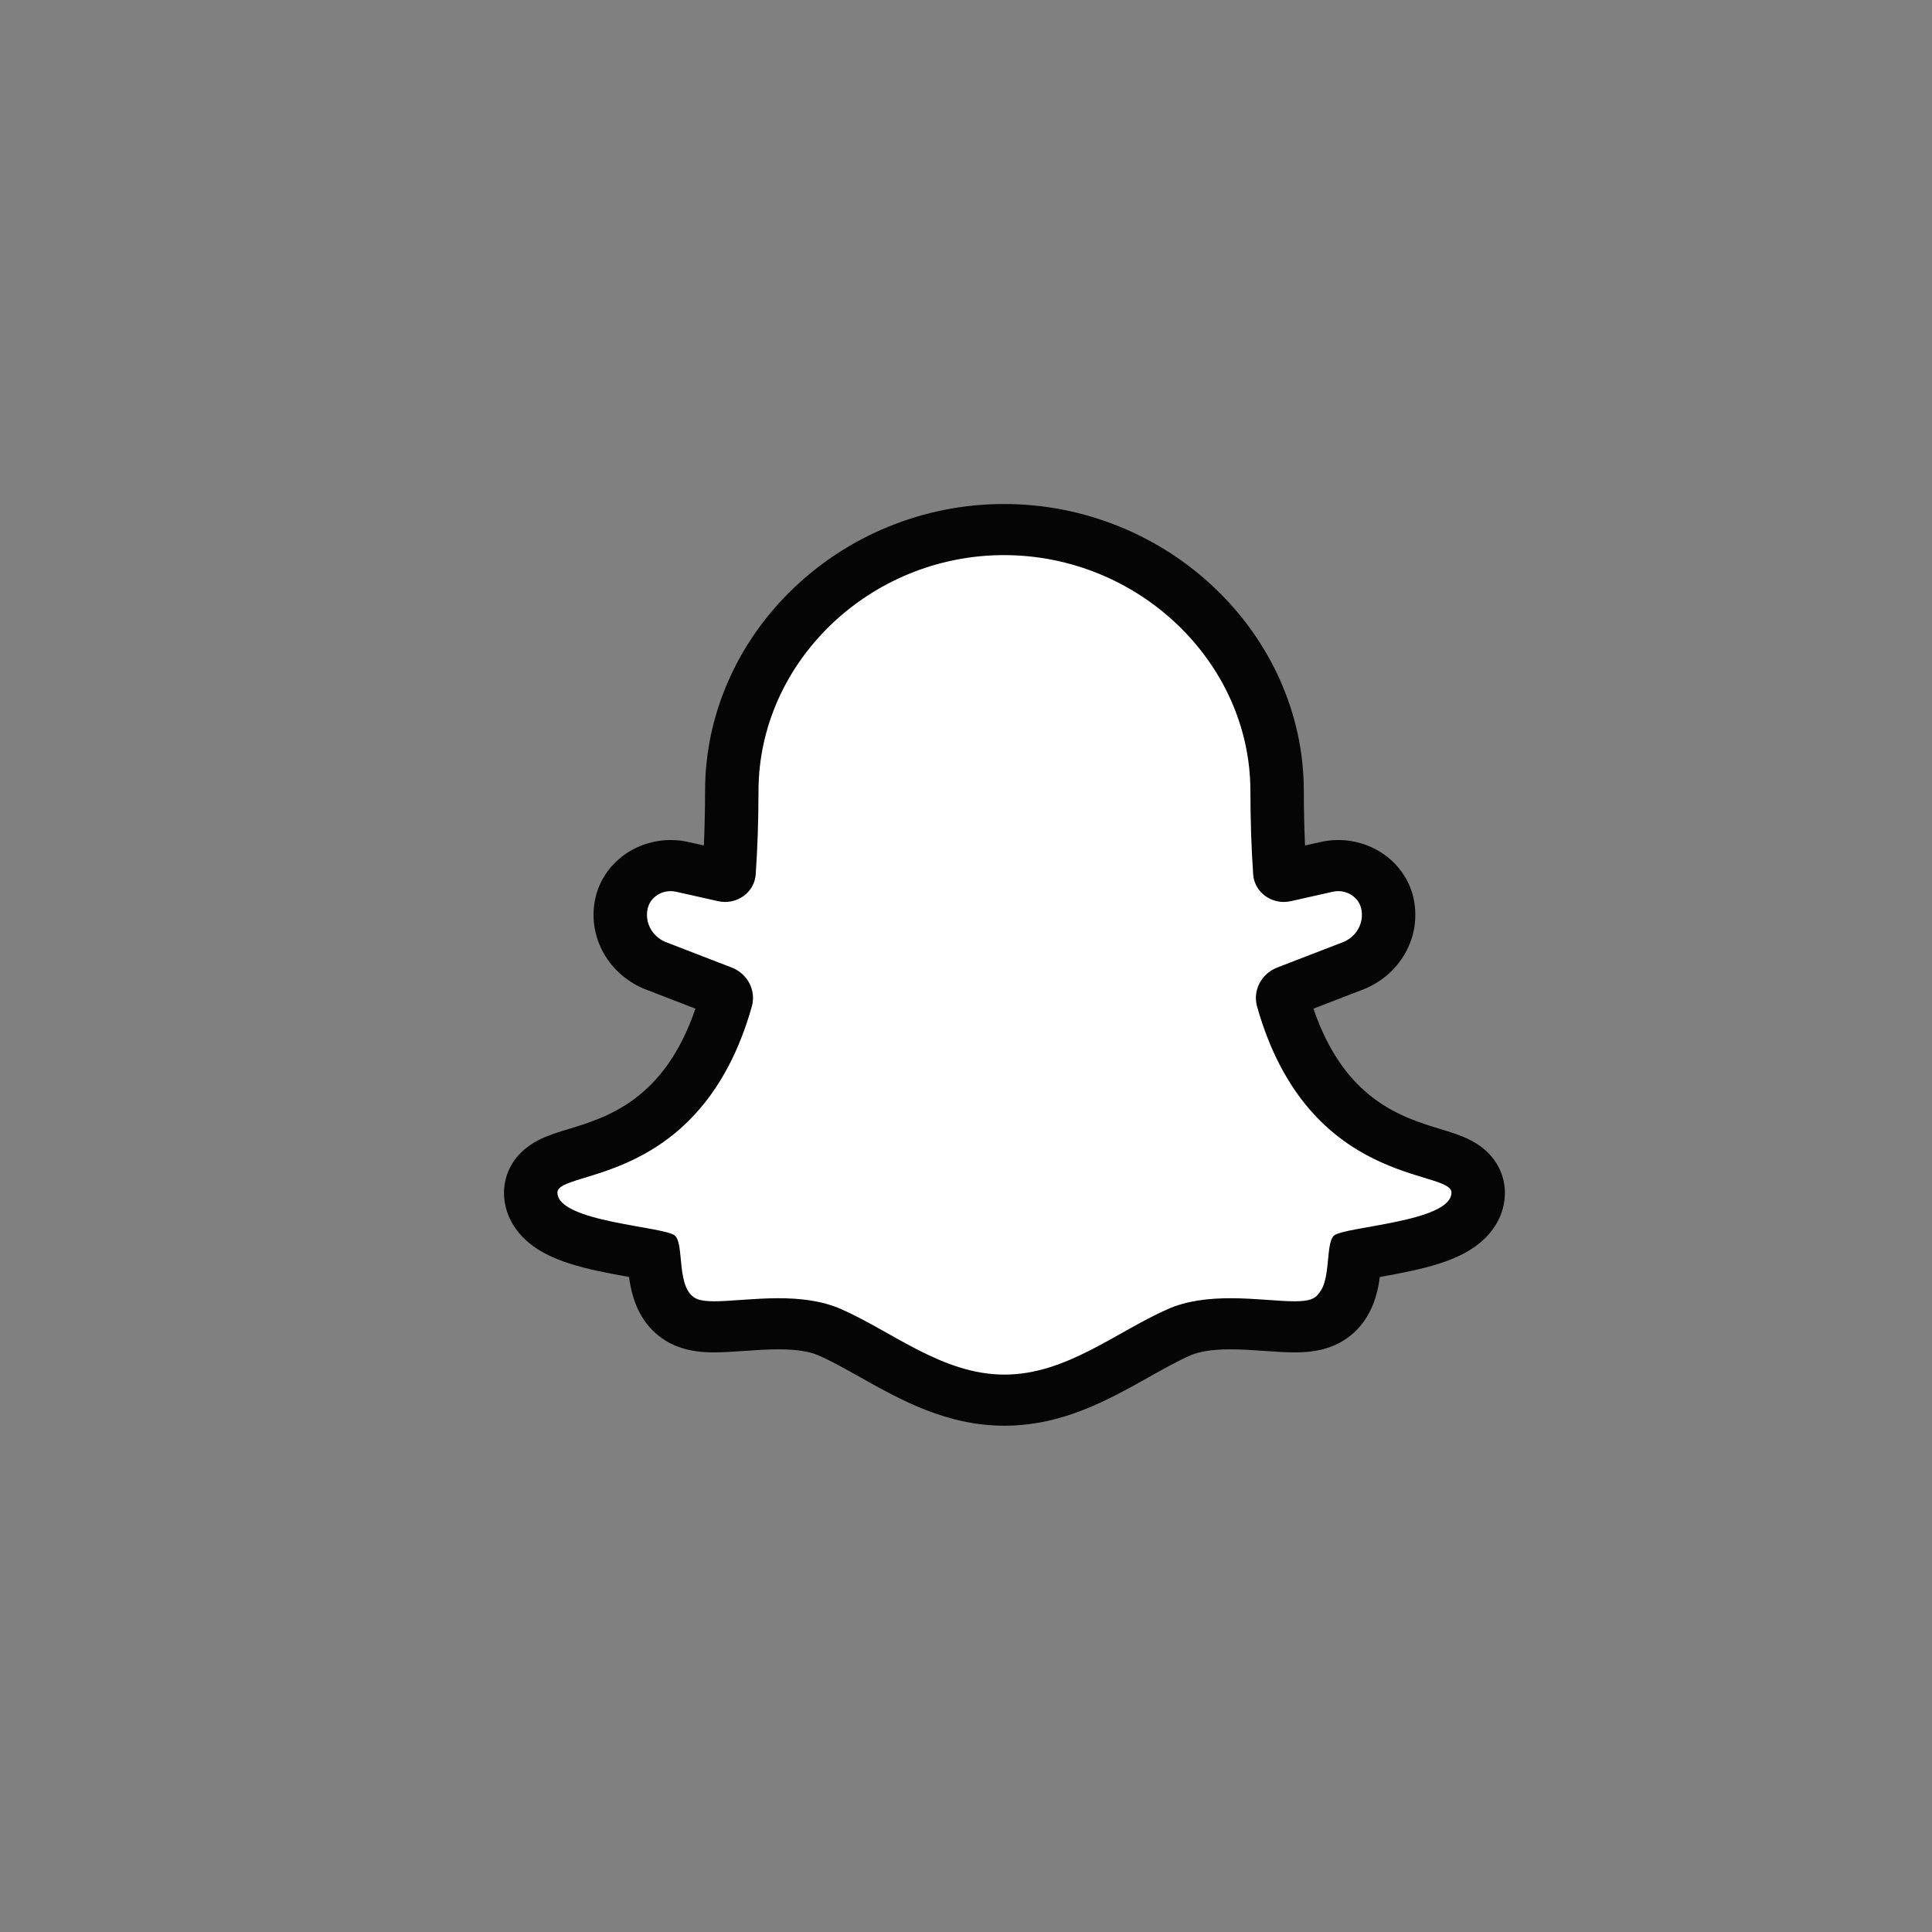 <svg width="92" height="92" viewBox="0 0 92 92" fill="none" xmlns="http://www.w3.org/2000/svg">
<rect x="0" y="0" width="92" height="92" fill="#808080" stroke="none"/>
<path d="M40.087 26.493L46.849 25H49.451L56.734 28.483L60.376 35.947V41.421L65.058 40.923V42.416V44.904L61.936 45.9L60.896 47.392L63.497 52.368L70.26 55.852L68.699 57.842L64.017 59.335L62.977 61.325L61.936 62.818H56.214L53.612 63.813L47.89 66.799L44.248 65.804L40.087 63.813L36.965 62.818H32.803L31.243 61.823L29.682 59.335L27.081 58.837L25 57.345V55.852L27.601 54.359L32.283 50.876L33.324 47.392L29.162 44.904L29.682 42.416L31.243 40.923L34.364 41.421L35.925 32.464L40.087 26.493Z" fill="white"/>
<path d="M47.81 26.434C54.206 26.436 59.535 31.529 59.543 37.663C59.544 39.1 59.591 40.422 59.675 41.641C59.728 42.393 60.382 42.95 61.131 42.95C61.242 42.95 61.354 42.938 61.467 42.913L63.471 42.463C63.556 42.444 63.642 42.435 63.726 42.435C64.235 42.435 64.704 42.768 64.818 43.26C64.98 43.957 64.572 44.66 63.867 44.897L60.825 46.071C60.057 46.368 59.645 47.167 59.861 47.932C62.301 56.562 69.117 55.664 69.117 56.788C69.117 58.2 63.98 58.4 63.516 58.844C63.051 59.288 63.495 61.443 62.458 61.86C62.263 61.939 61.985 61.966 61.646 61.966C60.865 61.966 59.76 61.82 58.596 61.82C57.586 61.82 56.531 61.93 55.604 62.34C53.143 63.427 50.771 65.457 47.831 65.457C44.89 65.457 42.518 63.427 40.058 62.34C39.13 61.93 38.076 61.82 37.066 61.82C35.901 61.82 34.796 61.966 34.015 61.966C33.677 61.966 33.399 61.939 33.203 61.86C32.166 61.443 32.61 59.288 32.146 58.844C31.682 58.4 26.544 58.2 26.544 56.788C26.544 55.664 33.36 56.561 35.801 47.932C36.017 47.167 35.605 46.368 34.837 46.071L31.795 44.896C31.089 44.66 30.682 43.956 30.843 43.26C30.957 42.767 31.426 42.435 31.935 42.435C32.02 42.435 32.105 42.444 32.191 42.463L34.194 42.913C34.307 42.938 34.42 42.95 34.53 42.95C35.28 42.95 35.934 42.393 35.986 41.641C36.071 40.422 36.117 39.099 36.119 37.663C36.127 31.529 41.413 26.436 47.81 26.434ZM47.81 24H47.809C45.899 24.001 44.039 24.368 42.281 25.091C40.592 25.785 39.073 26.775 37.765 28.033C36.458 29.289 35.43 30.747 34.708 32.368C33.958 34.052 33.577 35.833 33.575 37.66C33.574 38.557 33.554 39.428 33.517 40.261L32.771 40.094C32.498 40.033 32.216 40.002 31.935 40.001C31.124 40.001 30.323 40.264 29.682 40.74C29.012 41.237 28.542 41.945 28.359 42.733C27.924 44.609 29.007 46.503 30.884 47.169L33.116 48.031C31.638 52.371 28.912 53.203 27.077 53.763C26.59 53.912 26.169 54.04 25.768 54.23C24.172 54.988 24 56.272 24 56.788C24 57.778 24.49 58.681 25.379 59.331C25.822 59.655 26.37 59.922 27.056 60.148C27.99 60.456 29.073 60.651 29.954 60.807C29.996 61.119 30.058 61.455 30.164 61.792C30.6 63.195 31.521 63.823 32.217 64.103C32.877 64.369 33.56 64.399 34.015 64.399C34.461 64.399 34.932 64.366 35.431 64.331C35.966 64.293 36.52 64.254 37.066 64.254C37.912 64.254 38.542 64.35 38.991 64.549C39.608 64.821 40.263 65.189 40.956 65.579C42.885 66.662 45.072 67.891 47.831 67.891C50.59 67.891 52.776 66.662 54.706 65.579C55.399 65.189 56.053 64.821 56.67 64.549C57.12 64.35 57.75 64.254 58.596 64.254C59.142 64.254 59.695 64.293 60.23 64.331C60.729 64.366 61.2 64.399 61.646 64.399C62.102 64.399 62.784 64.369 63.444 64.103C64.14 63.823 65.061 63.195 65.498 61.792C65.603 61.455 65.665 61.119 65.708 60.807C66.588 60.651 67.671 60.456 68.606 60.148C69.291 59.922 69.84 59.655 70.282 59.331C71.172 58.681 71.662 57.778 71.662 56.788C71.662 56.272 71.489 54.988 69.893 54.23C69.493 54.04 69.072 53.912 68.585 53.763C66.749 53.203 64.023 52.371 62.545 48.031L64.777 47.169C66.654 46.503 67.737 44.609 67.302 42.733C67.119 41.945 66.65 41.237 65.98 40.74C65.338 40.264 64.538 40.001 63.726 40.001C63.446 40.001 63.164 40.032 62.89 40.094L62.145 40.261C62.107 39.428 62.088 38.557 62.087 37.66C62.084 35.831 61.7 34.049 60.944 32.362C60.218 30.743 59.184 29.285 57.871 28.028C56.558 26.772 55.034 25.783 53.343 25.09C51.581 24.367 49.719 24.001 47.81 24Z" fill="#050505"/>
</svg>

